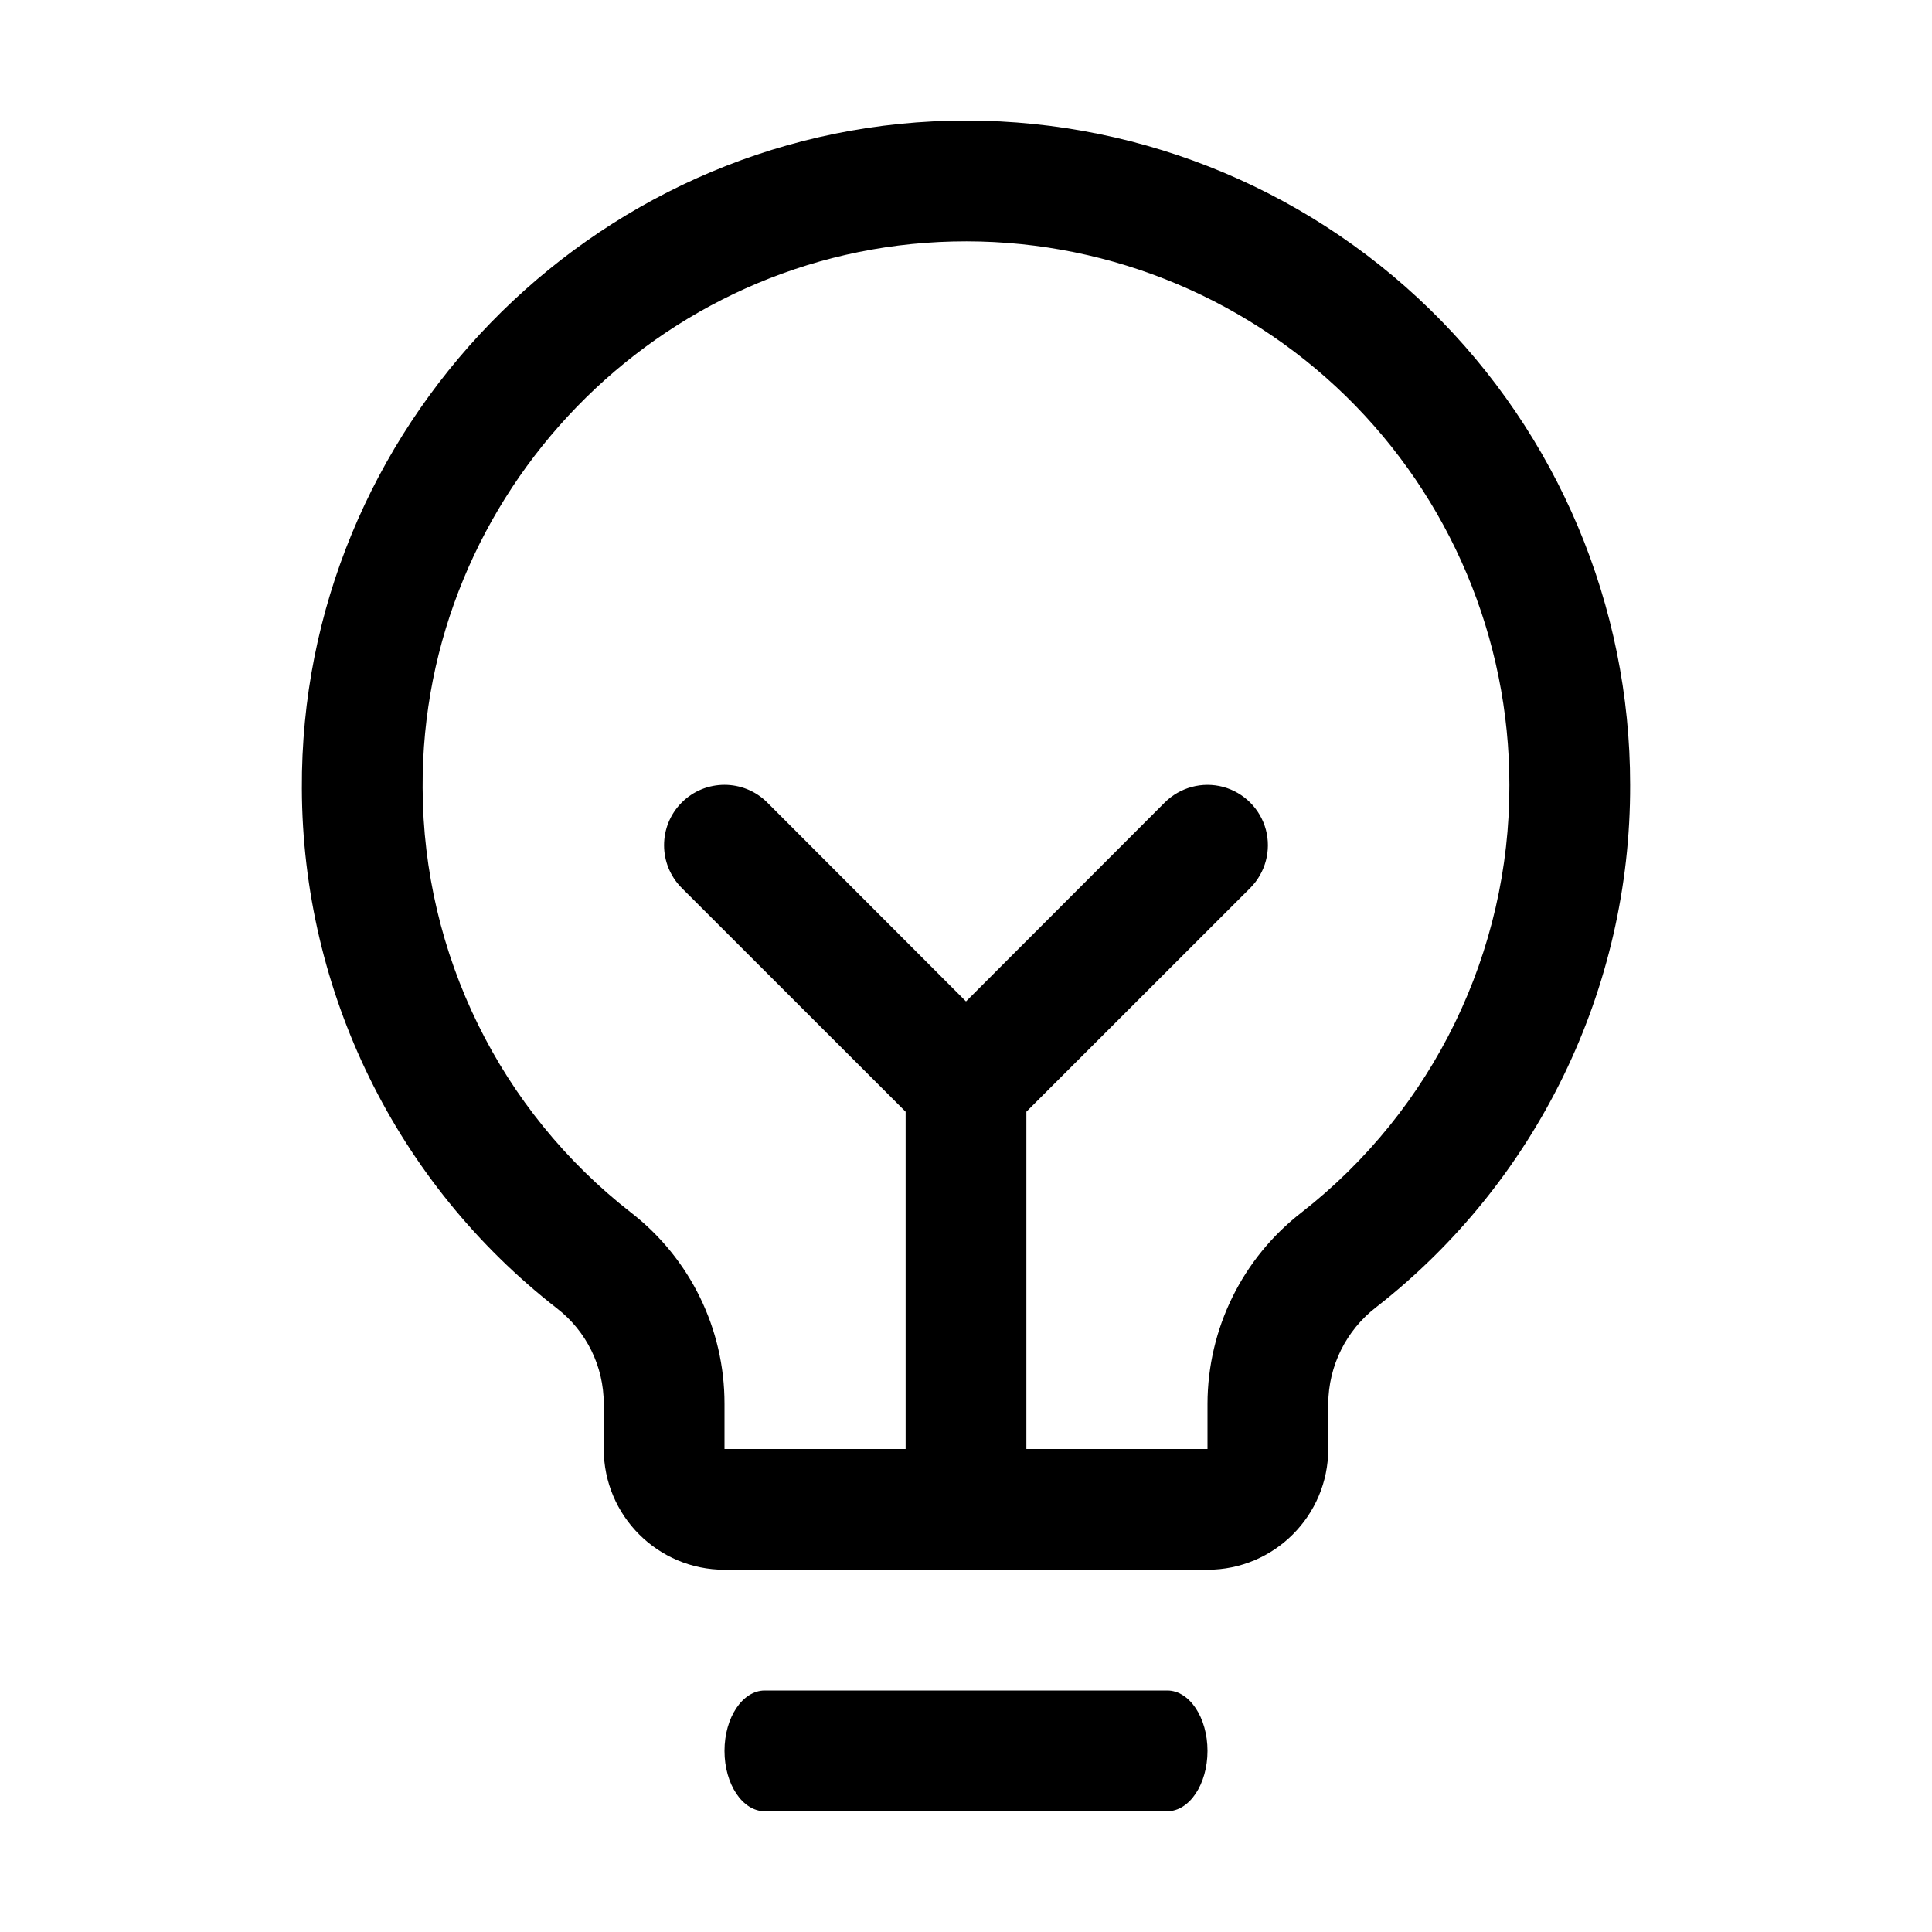 <?xml version="1.0" encoding="UTF-8"?>
<svg width="24px" height="24px" viewBox="0 0 24 24" version="1.1" xmlns="http://www.w3.org/2000/svg" xmlns:xlink="http://www.w3.org/1999/xlink">
    <title>LightbulbFilament</title>
    <g id="LightbulbFilament" stroke="none" fill="none" fill-rule="evenodd" stroke-width="1">
        <g id="Group">
            <path d="M15,21.75 C15,22.164 14.776,22.5 14.5,22.5 L9.5,22.5 C9.224,22.5 9,22.164 9,21.75 C9,21.336 9.224,21 9.5,21 L14.5,21 C14.776,21 15,21.336 15,21.75 Z M20.25,9.75 C20.257,12.284 19.093,14.678 17.096,16.238 C16.723,16.525 16.503,16.967 16.5,17.438 L16.5,18 C16.5,18.828 15.828,19.5 15,19.5 L9,19.5 C8.172,19.5 7.5,18.828 7.5,18 L7.5,17.438 C7.5,16.973 7.284,16.534 6.916,16.251 C4.925,14.7 3.758,12.32 3.75,9.797 C3.726,5.328 7.337,1.608 11.801,1.5 C14.024,1.446 16.173,2.292 17.764,3.845 C19.354,5.398 20.251,7.527 20.25,9.75 Z M18.75,9.75 C18.751,7.931 18.017,6.189 16.716,4.918 C15.414,3.648 13.655,2.956 11.837,3 C8.181,3.086 5.23,6.13 5.25,9.787 C5.257,11.851 6.212,13.797 7.841,15.065 L7.841,15.065 C8.574,15.634 9.001,16.51 9,17.438 L9,18 L11.25,18 L11.25,13.81 L8.469,11.031 C8.176,10.738 8.176,10.262 8.469,9.969 C8.762,9.676 9.238,9.676 9.531,9.969 L12,12.44 L14.469,9.969 C14.659,9.78 14.935,9.706 15.194,9.775 C15.453,9.845 15.655,10.047 15.725,10.306 C15.794,10.565 15.72,10.841 15.531,11.031 L12.75,13.81 L12.75,18 L15,18 L15,17.438 C15.002,16.507 15.433,15.63 16.169,15.061 C17.803,13.784 18.756,11.824 18.75,9.75 L18.75,9.75 Z" id="Shape" fill="color(display-p3 0.000 0.000 0.000)" fill-rule="nonzero"></path>
            <rect id="Rectangle" x="0" y="0" width="24" height="24"></rect>
        </g>
    </g>
</svg>